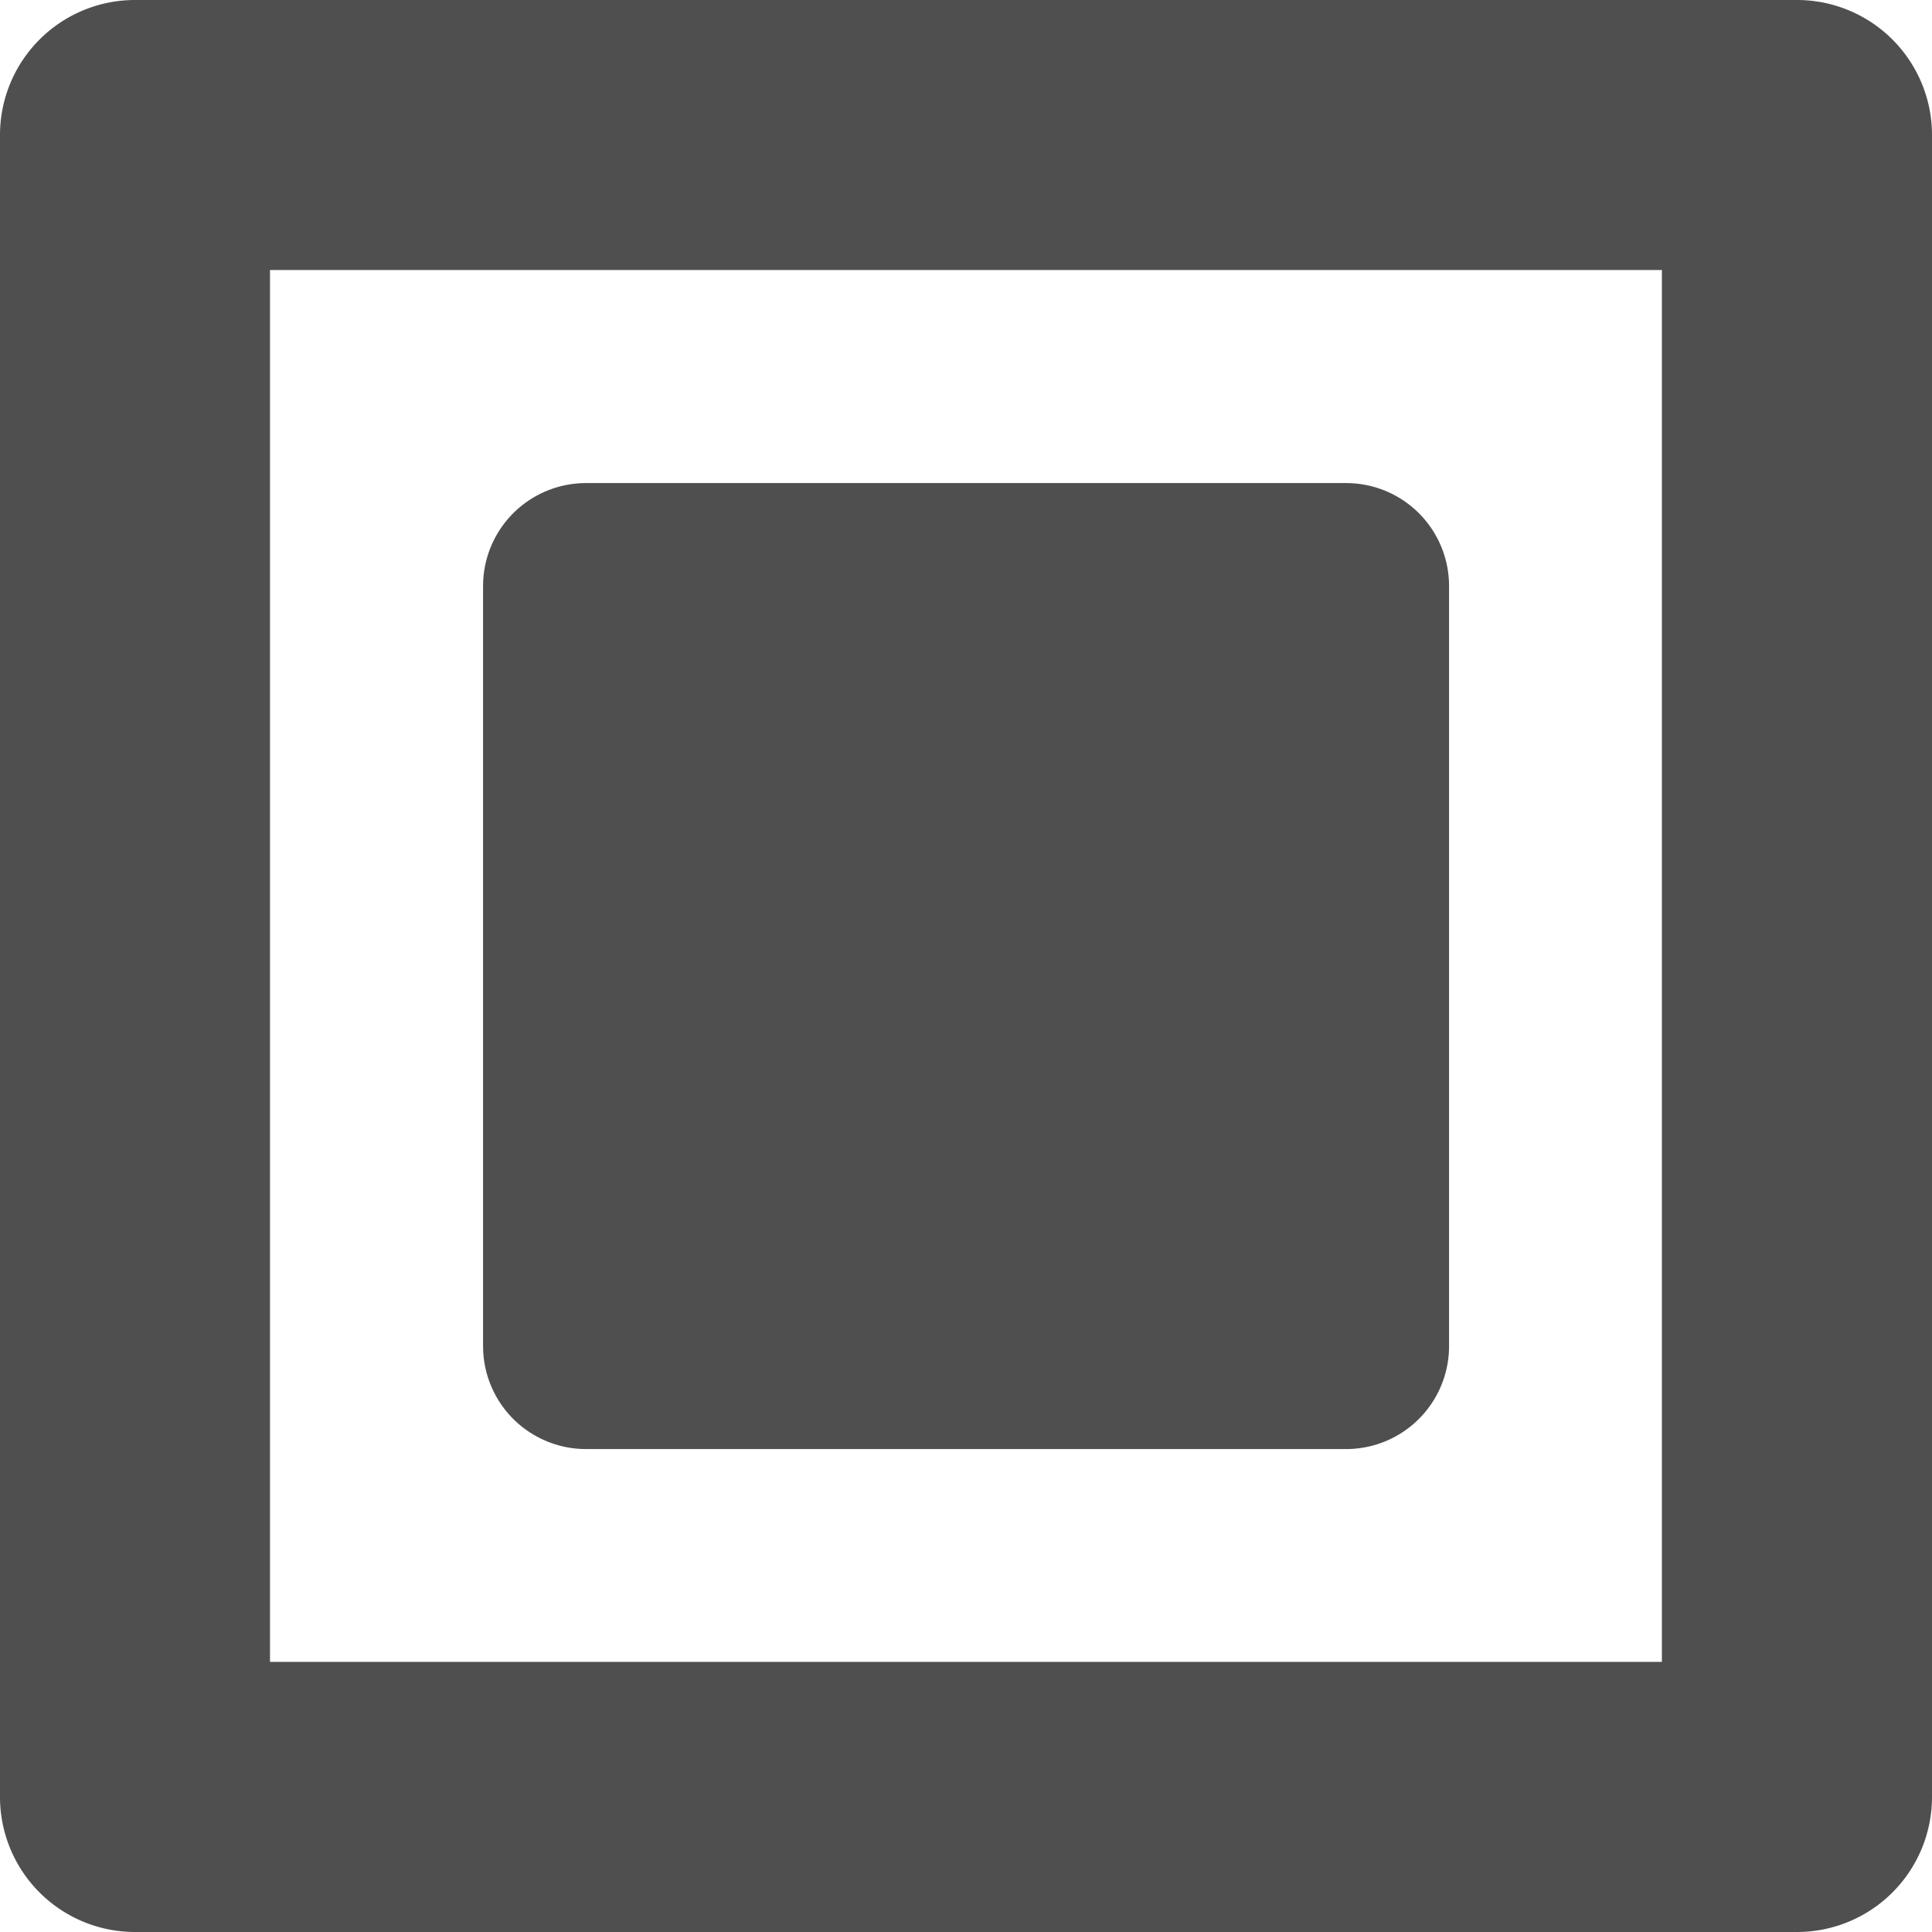 <svg width="16" version="1.1" xmlns="http://www.w3.org/2000/svg" viewBox="0 0 16 16" height="16">
<g style="stroke-linecap:round;opacity:.988;fill:#4d4d4d;fill-rule:evenodd;stroke-linejoin:round">
<path style="text-align:start;shape-rendering:auto;mix-blend-mode:normal;color-interpolation-filters:linearRGB;isolation:auto;white-space:normal;font-family:sans-serif;text-decoration-line:none;solid-opacity:1;image-rendering:auto;text-decoration-style:solid;text-rendering:auto;solid-color:#000000;stroke:none;line-height:normal;text-decoration-color:#000000;color:#000;text-transform:none;stroke-width:2.236;color-rendering:auto;text-indent:0;color-interpolation:sRGB" id="path4147" d="m 1.117,0 a 1.118,1.118 0 0,0 -1.117,1.117 v 13.766 a 1.118,1.118 0 0,0 1.117,1.117 h 13.766 a 1.118,1.118 0 0,0 1.117,-1.117 v -13.766 a 1.118,1.118 0 0,0 -1.117,-1.117 h -13.766 z  m 1.119,2.236 h 11.527 v 11.527 h -11.527 l 0,-11.527 z "/>
<rect width="6.295" x="4.853" y="4.853" height="6.295" style="stroke:#4d4d4d;stroke-width:1.705" id="rect4152"/>
</g>
</svg>
